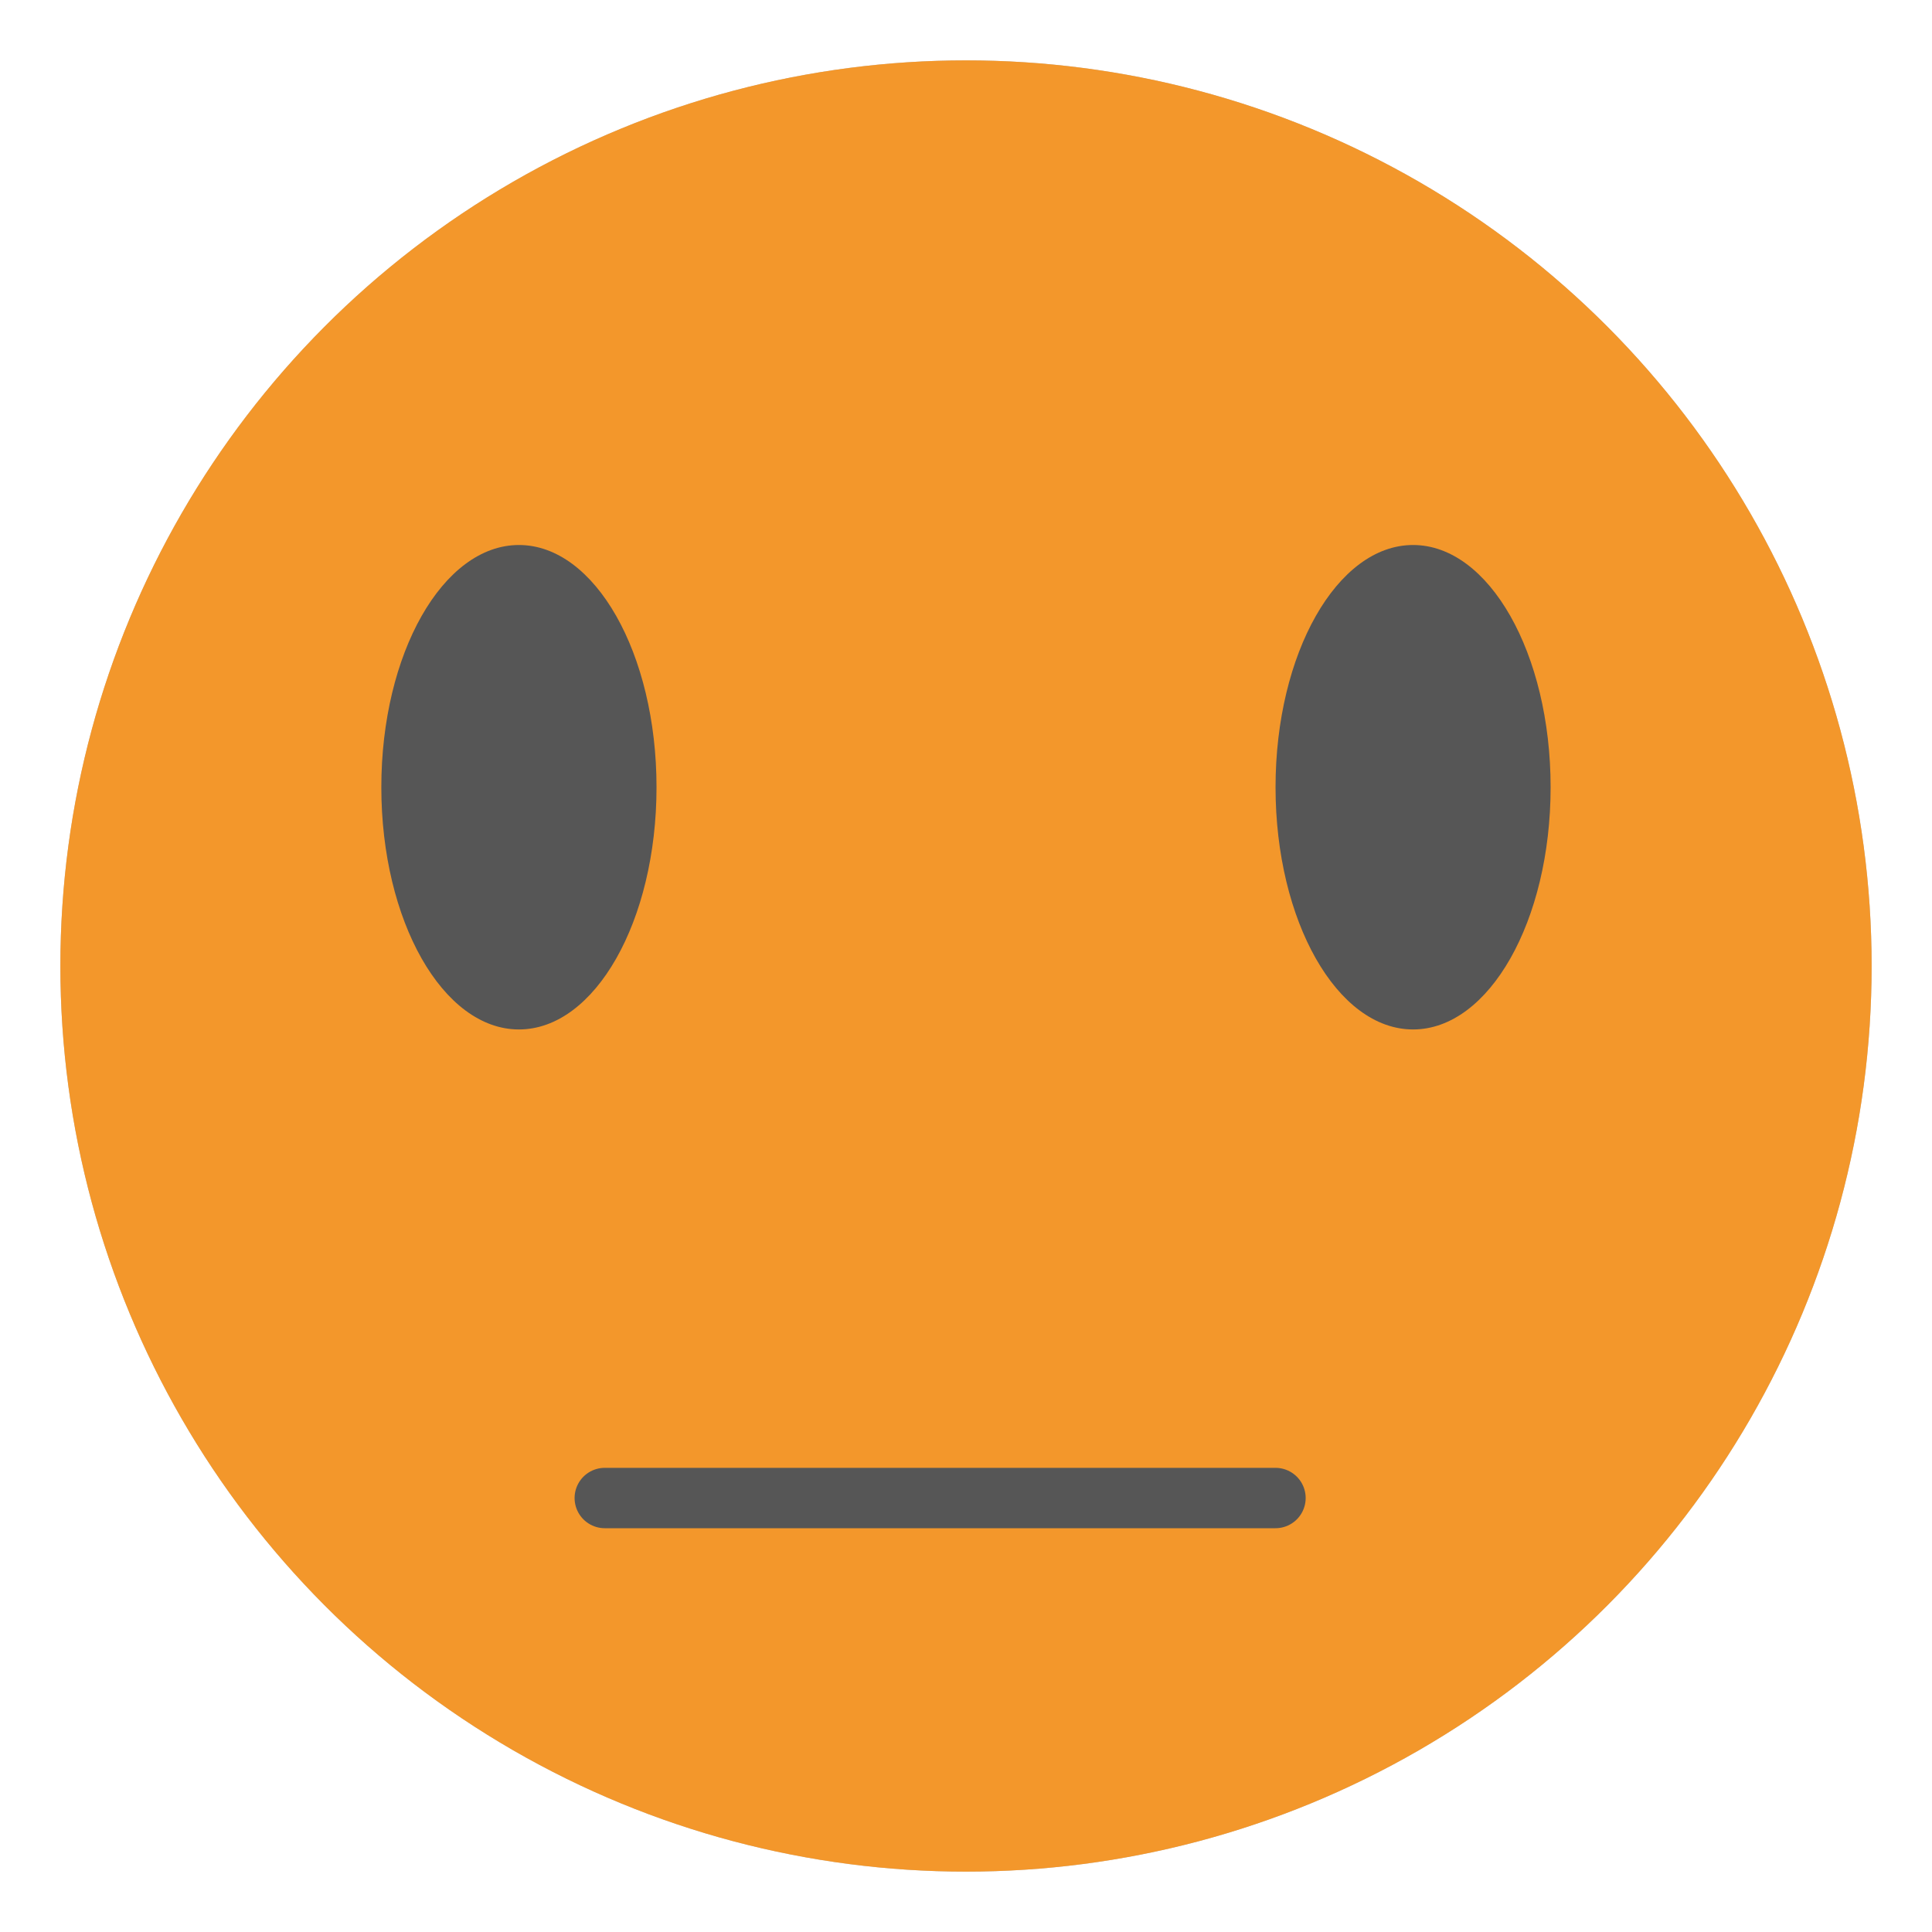 <?xml version="1.0" encoding="utf-8"?>
<!-- Generator: Adobe Illustrator 16.0.0, SVG Export Plug-In . SVG Version: 6.00 Build 0)  -->
<!DOCTYPE svg PUBLIC "-//W3C//DTD SVG 1.1//EN" "http://www.w3.org/Graphics/SVG/1.1/DTD/svg11.dtd">
<svg version="1.1" xmlns="http://www.w3.org/2000/svg" xmlns:xlink="http://www.w3.org/1999/xlink" x="0px" y="0px" width="32px"
	 height="32px" viewBox="0 0 32 32" enable-background="new 0 0 32 32" xml:space="preserve">
<g id="Layer_3">
</g>
<g id="Layer_2">
	<g>
		<g>
			<circle fill="#BEBEBE" cx="16" cy="16" r="15"/>
			<circle fill="#F3972B" cx="16" cy="16" r="15"/>
			<ellipse fill="#565656" cx="8.595" cy="13.039" rx="2.279" ry="4.012"/>
			<ellipse fill="#565656" cx="23.405" cy="13.039" rx="2.278" ry="4.012"/>
		</g>
		
			<line fill="none" stroke="#565656" stroke-linecap="round" stroke-linejoin="round" stroke-miterlimit="10" x1="10.017" y1="24.812" x2="21.126" y2="24.812"/>
	</g>
	<rect x="-510.498" y="-131" fill="none" stroke="#00FF00" stroke-miterlimit="10" width="799.29" height="1027.268"/>
</g>
<g id="Capa_4">
</g>
</svg>
